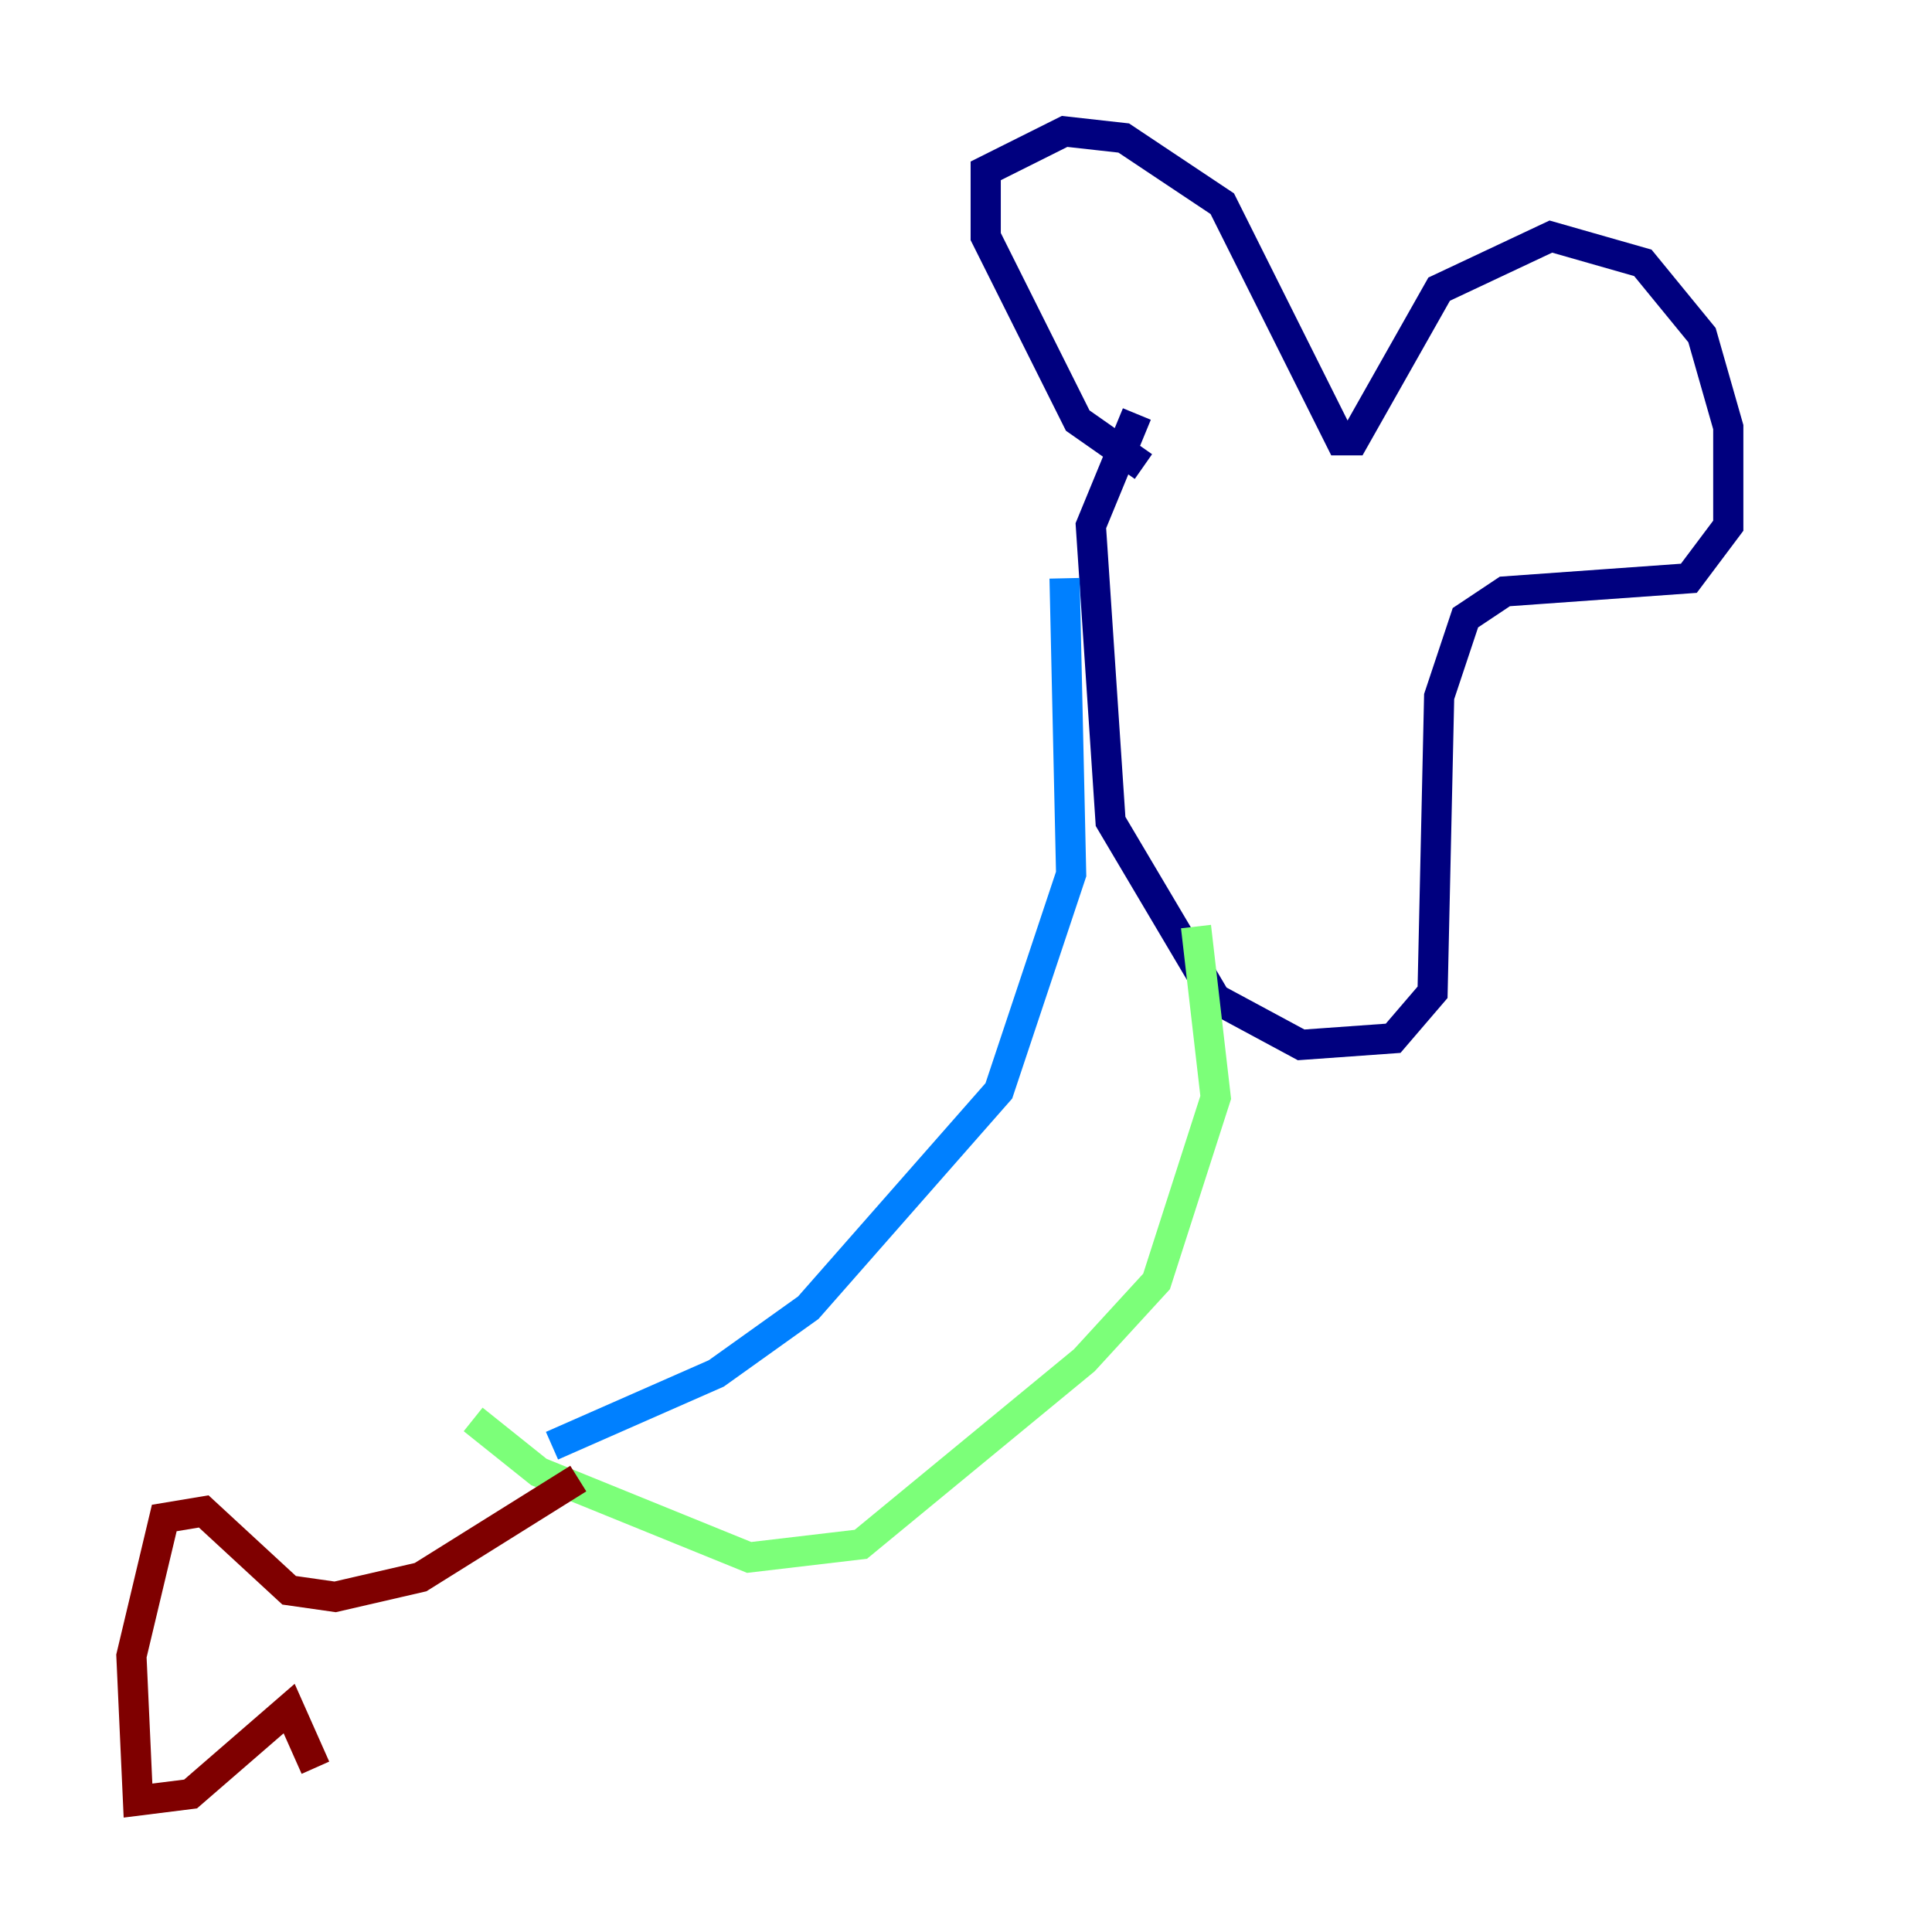 <?xml version="1.0" encoding="utf-8" ?>
<svg baseProfile="tiny" height="128" version="1.2" viewBox="0,0,128,128" width="128" xmlns="http://www.w3.org/2000/svg" xmlns:ev="http://www.w3.org/2001/xml-events" xmlns:xlink="http://www.w3.org/1999/xlink"><defs /><polyline fill="none" points="75.755,30.912 71.401,27.864 65.306,15.674 65.306,11.32 70.531,8.707 74.449,9.143 80.98,13.497 88.816,29.17 89.687,29.17 95.347,19.157 102.748,15.674 108.844,17.415 112.762,22.204 114.503,28.299 114.503,34.83 111.891,38.313 99.701,39.184 97.088,40.925 95.347,46.15 94.912,65.742 92.299,68.789 86.204,69.225 80.544,66.177 73.578,54.422 72.272,34.83 75.32,27.429" stroke="#00007f" stroke-width="2" /><polyline fill="none" points="70.531,38.313 70.966,57.905 66.177,72.272 53.551,86.639 47.456,90.993 36.571,95.782" stroke="#0080ff" stroke-width="2" /><polyline fill="none" points="79.238,61.388 80.544,72.707 76.626,84.898 71.837,90.122 57.034,102.313 49.633,103.184 35.701,97.524 31.347,94.041" stroke="#7cff79" stroke-width="2" /><polyline fill="none" points="36.136,105.361 36.136,105.361" stroke="#ff9400" stroke-width="2" /><polyline fill="none" points="38.313,97.959 27.864,104.49 22.204,105.796 19.157,105.361 13.497,100.136 10.884,100.571 8.707,109.714 9.143,119.293 12.626,118.857 19.157,113.197 20.898,117.116" stroke="#7f0000" stroke-width="2" /></svg>